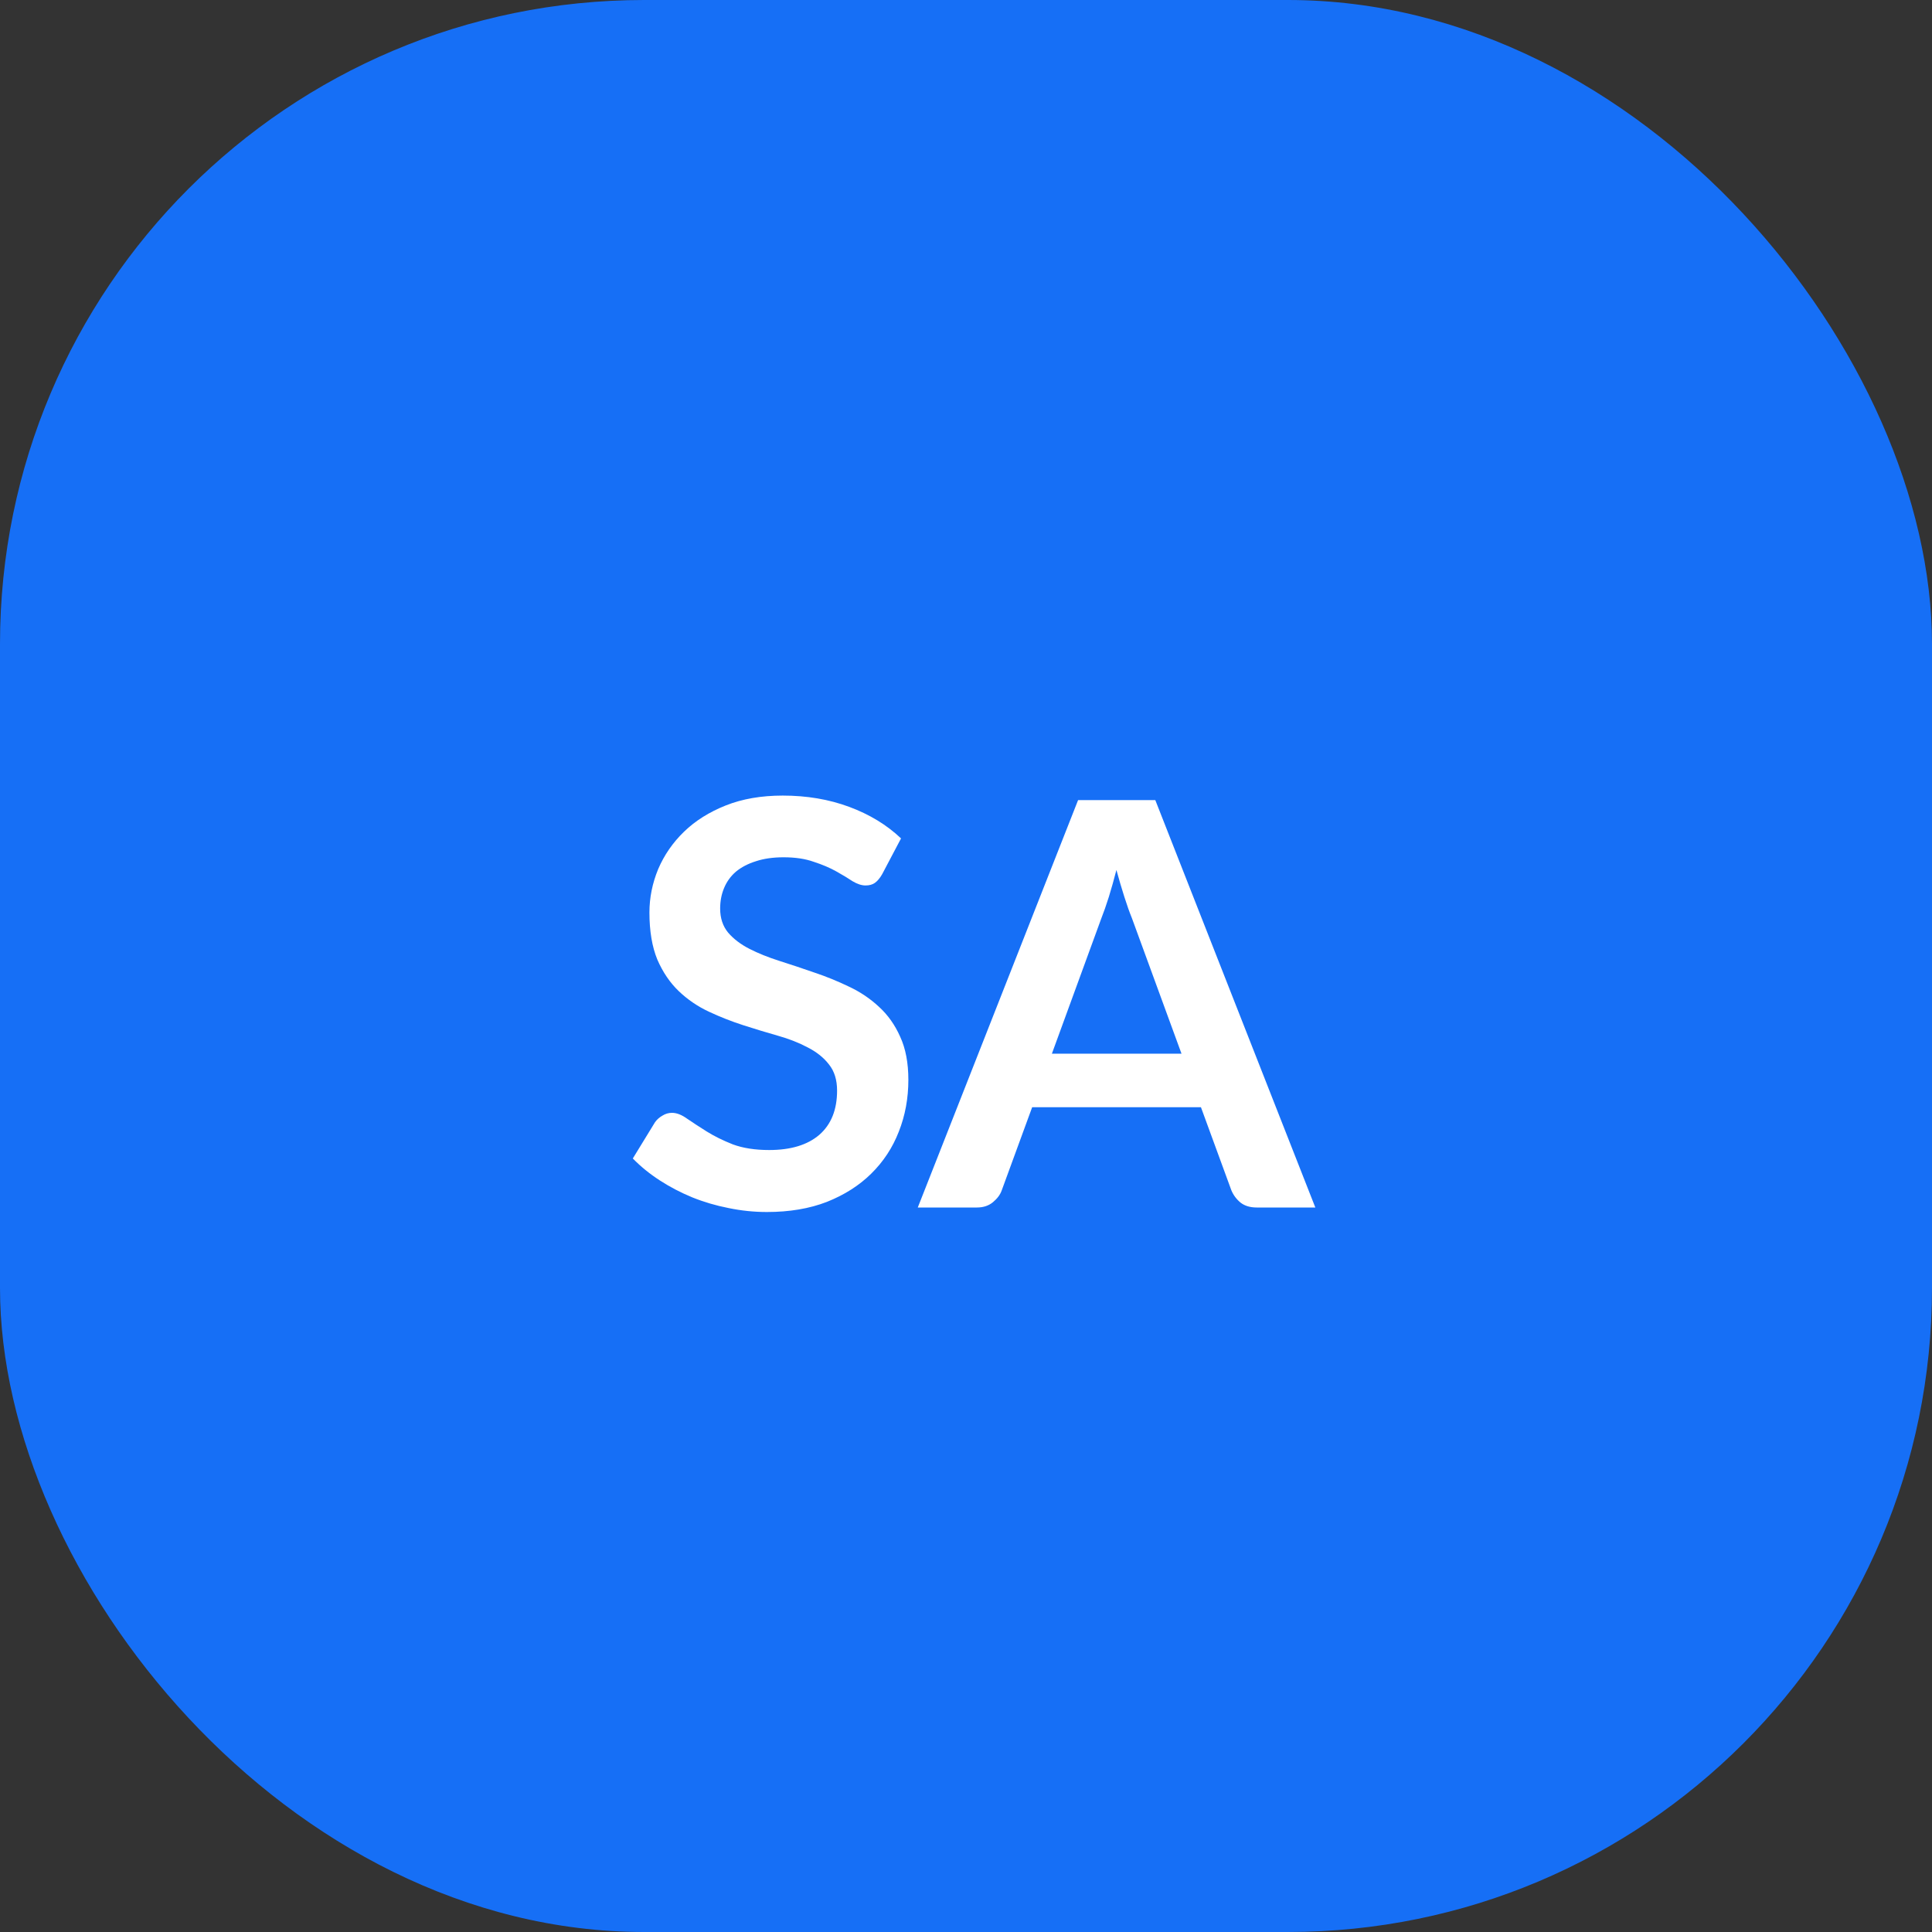 <svg width="48" height="48" viewBox="0 0 48 48" fill="none" xmlns="http://www.w3.org/2000/svg">
<rect x="0" y="0" width="48" height="48" fill="#333333" stroke="none"/>
<rect width="48" height="48" rx="16" fill="#166FF6"/>
<path d="M21.917 21.719C21.861 21.817 21.801 21.889 21.735 21.936C21.675 21.978 21.598 21.999 21.504 21.999C21.406 21.999 21.299 21.964 21.182 21.894C21.07 21.819 20.935 21.738 20.776 21.649C20.618 21.56 20.431 21.481 20.216 21.411C20.006 21.336 19.757 21.299 19.467 21.299C19.206 21.299 18.977 21.332 18.781 21.397C18.585 21.458 18.42 21.544 18.284 21.656C18.154 21.768 18.056 21.903 17.99 22.062C17.925 22.216 17.892 22.386 17.892 22.573C17.892 22.811 17.958 23.009 18.088 23.168C18.224 23.327 18.401 23.462 18.62 23.574C18.84 23.686 19.089 23.786 19.369 23.875C19.649 23.964 19.936 24.059 20.23 24.162C20.524 24.26 20.811 24.377 21.091 24.512C21.371 24.643 21.621 24.811 21.84 25.016C22.06 25.217 22.235 25.464 22.365 25.758C22.501 26.052 22.568 26.409 22.568 26.829C22.568 27.286 22.489 27.716 22.33 28.117C22.176 28.514 21.948 28.861 21.644 29.16C21.346 29.454 20.979 29.687 20.545 29.86C20.111 30.028 19.614 30.112 19.054 30.112C18.732 30.112 18.415 30.079 18.102 30.014C17.79 29.953 17.489 29.865 17.199 29.748C16.915 29.631 16.646 29.491 16.394 29.328C16.142 29.165 15.918 28.983 15.722 28.782L16.275 27.879C16.322 27.814 16.383 27.76 16.457 27.718C16.532 27.671 16.611 27.648 16.695 27.648C16.812 27.648 16.938 27.697 17.073 27.795C17.209 27.888 17.37 27.993 17.556 28.11C17.743 28.227 17.96 28.334 18.207 28.432C18.459 28.525 18.76 28.572 19.11 28.572C19.647 28.572 20.062 28.446 20.356 28.194C20.65 27.937 20.797 27.571 20.797 27.095C20.797 26.829 20.73 26.612 20.594 26.444C20.464 26.276 20.289 26.136 20.069 26.024C19.85 25.907 19.6 25.809 19.32 25.73C19.04 25.651 18.756 25.564 18.466 25.471C18.177 25.378 17.892 25.266 17.612 25.135C17.332 25.004 17.083 24.834 16.863 24.624C16.644 24.414 16.467 24.153 16.331 23.84C16.201 23.523 16.135 23.133 16.135 22.671C16.135 22.302 16.208 21.943 16.352 21.593C16.502 21.243 16.716 20.933 16.996 20.662C17.276 20.391 17.622 20.174 18.032 20.011C18.443 19.848 18.914 19.766 19.446 19.766C20.044 19.766 20.594 19.859 21.098 20.046C21.602 20.233 22.032 20.494 22.386 20.83L21.917 21.719ZM29.354 26.178L28.122 22.811C28.061 22.662 27.998 22.484 27.933 22.279C27.868 22.074 27.802 21.852 27.737 21.614C27.676 21.852 27.613 22.076 27.548 22.286C27.483 22.491 27.42 22.671 27.359 22.825L26.134 26.178H29.354ZM32.679 30H31.223C31.06 30 30.927 29.96 30.824 29.881C30.721 29.797 30.644 29.694 30.593 29.573L29.837 27.508H25.644L24.888 29.573C24.851 29.68 24.778 29.778 24.671 29.867C24.564 29.956 24.431 30 24.272 30H22.802L26.785 19.878H28.703L32.679 30Z" fill="white"/>
</svg>
